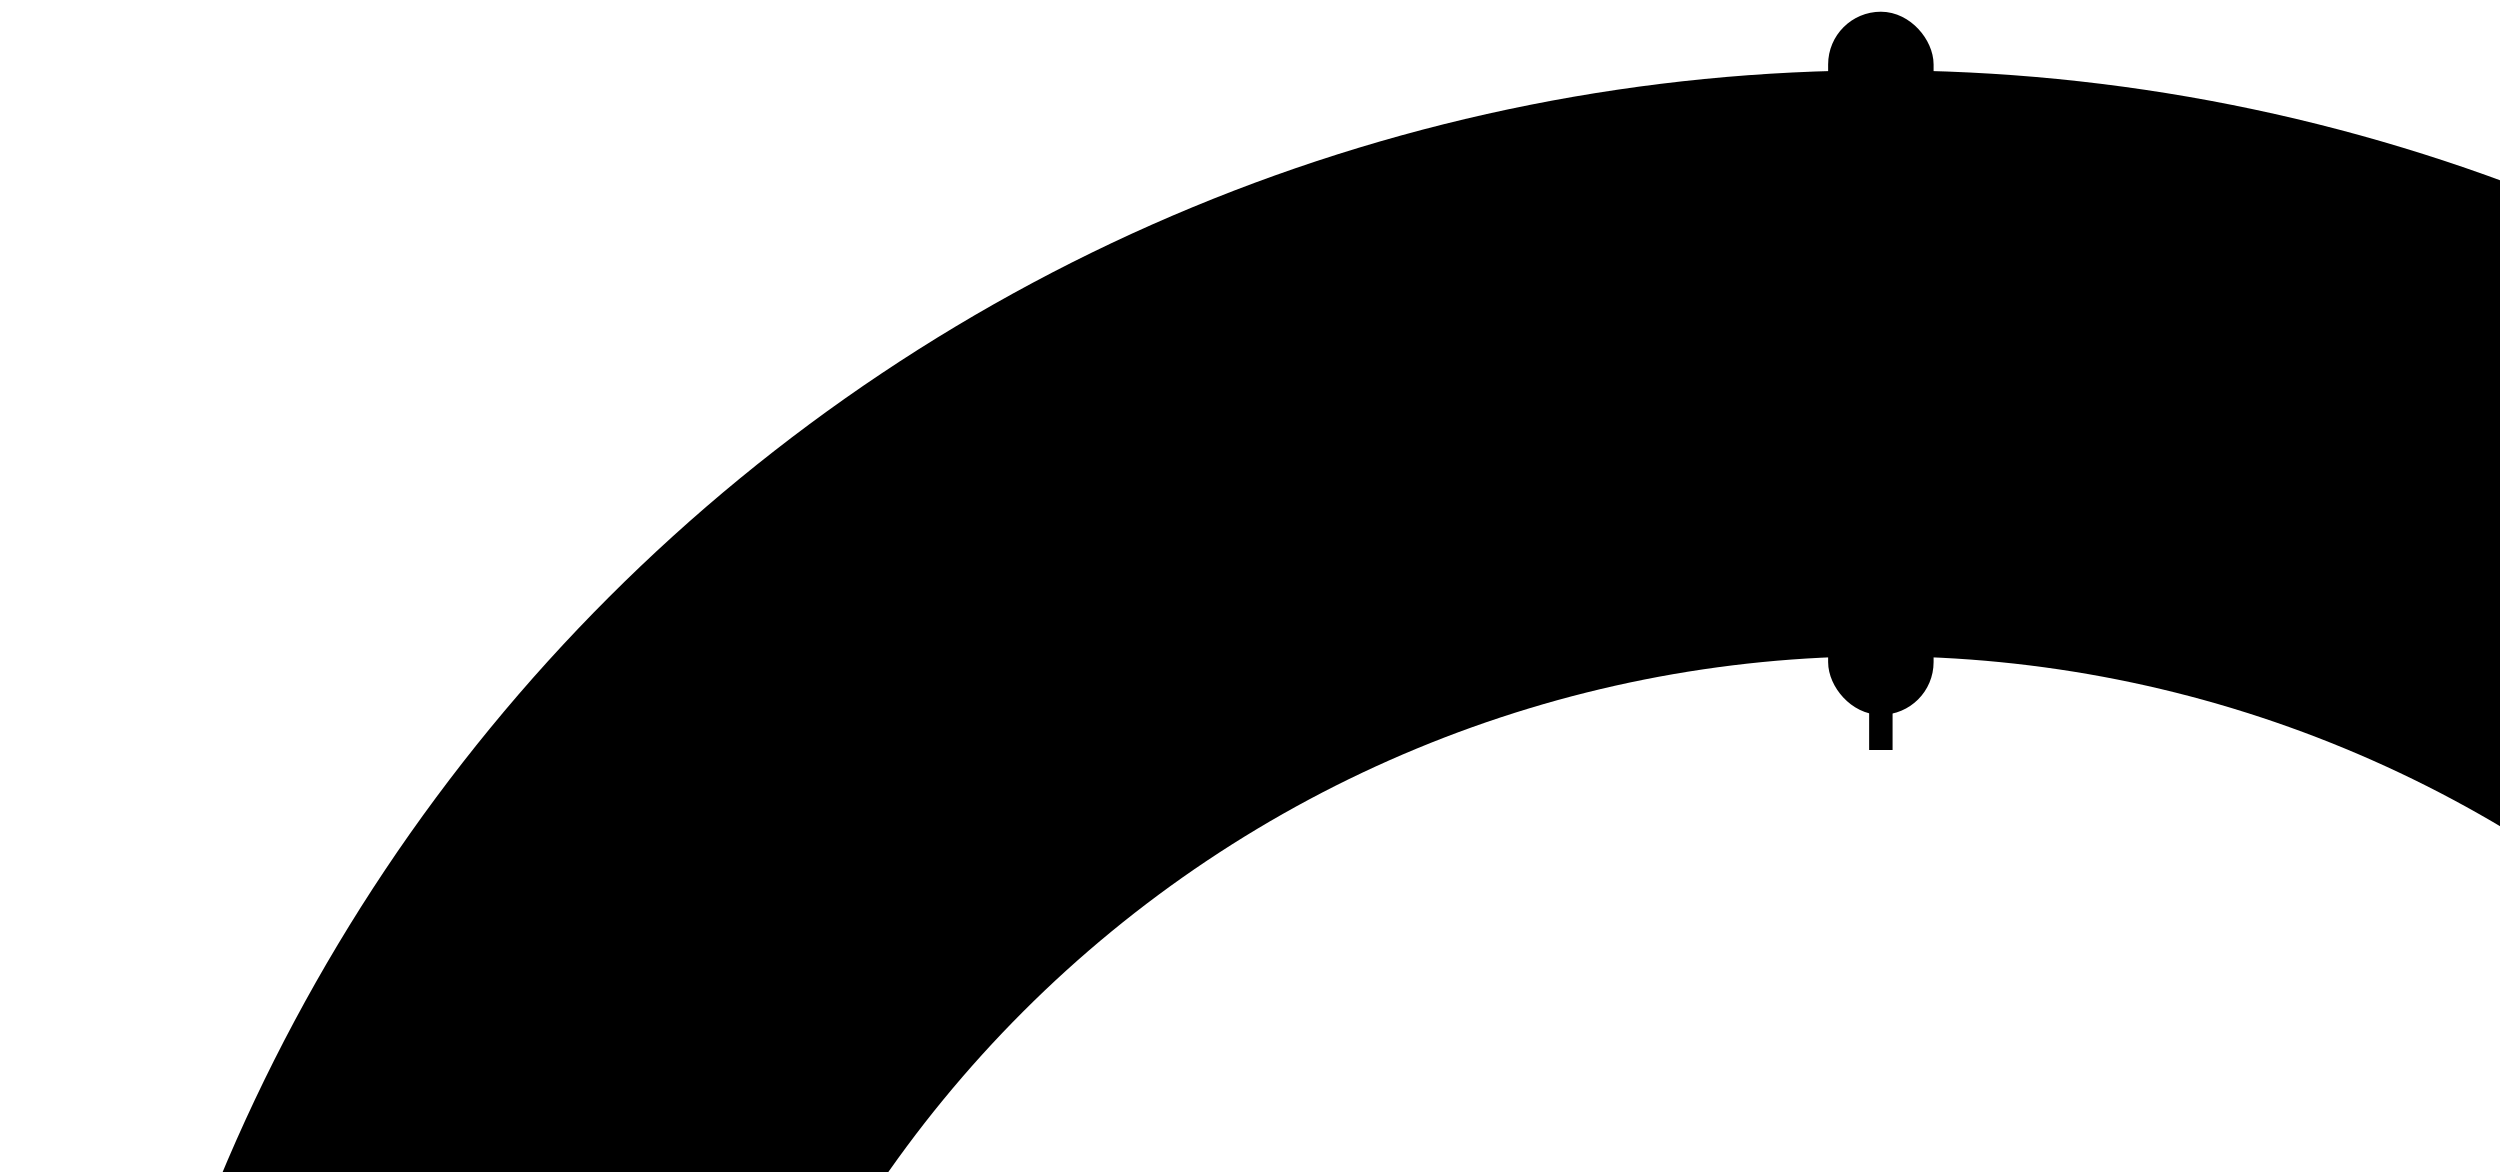 <svg viewBox="0 0 320 150" fill="none" xmlns="http://www.w3.org/2000/svg" style="opacity: 1; transition: opacity 0.5s 0.25s;" overflow="visible"><g style="transform:scale(1.5) translateY(30px) translateX(-52px)"><g clip-path="url(#clip0_4040_7171)"><g><rect width="320" height="320" transform="matrix(1 0 0 -1 0 320)" fill="transparent"></rect><path d="M160.5 31C177.375 31 194.084 34.324 209.675 40.782C225.265 47.239 239.431 56.704 251.363 68.637C263.296 80.569 272.761 94.735 279.219 110.325C285.676 125.916 289 142.625 289 159.5C289 176.375 285.676 193.084 279.219 208.675C272.761 224.265 263.296 238.431 251.363 250.363C239.431 262.296 225.265 271.761 209.675 278.219C194.084 284.676 177.375 288 160.5 288" stroke="#28D358" style="stroke:color(display-p3 0.159 0.828 0.346)" stroke-width="49"></path><path d="M160.5 288C143.625 288 126.916 284.676 111.325 278.219C95.735 271.761 81.569 262.296 69.637 250.363C57.704 238.431 48.239 224.265 41.782 208.675C35.324 193.084 32 176.375 32 159.5C32 142.625 35.324 125.915 41.782 110.325C48.239 94.735 57.705 80.569 69.637 68.637C81.569 56.704 95.735 47.239 111.325 40.782C126.916 34.324 143.625 31 160.5 31" stroke="#E7F8EB" style="stroke:color(display-p3 0.906 0.973 0.922)" stroke-width="50"></path><rect width="320" height="320" fill="transparent" fill-opacity="0.5"></rect><path d="M160.5 3V64" stroke="#FCFCFB" style="stroke:color(display-p3 0.988 0.988 0.984)" stroke-width="2"></path></g><g style="transform: rotate(35deg); transform-origin: 160px 160px;" transform-origin="160px 160px"><g style="transform: rotate(0.465deg); transform-origin: 160px 160px;" transform-origin="160px 160px"><rect width="320" height="320" transform="matrix(1 0 0 -1 0 320)" fill="transparent"></rect><path d="M160.5 288C177.375 288 194.084 284.676 209.675 278.219C225.265 271.761 239.431 262.296 251.363 250.363C263.296 238.431 272.761 224.265 279.219 208.675C285.676 193.084 289 176.375 289 159.5C289 142.625 285.676 125.915 279.219 110.325C272.761 94.735 263.296 80.569 251.363 68.637C239.431 56.704 225.265 47.239 209.675 40.782C194.084 34.324 177.375 31 160.5 31" stroke="#92E7A9" style="stroke:color(display-p3 0.906 0.973 0.922)" stroke-width="50"></path><rect opacity="0.99" x="157" y="2" width="7" height="58" rx="3.5" fill="#28D358" stroke="#FCFCFB" style="fill:color(display-p3 0.159 0.828 0.346);fill-opacity:1;stroke:color(display-p3 0.988 0.988 0.984);stroke-opacity:1" stroke-width="2"></rect></g></g></g></g><defs><clipPath id="clip0_4040_7171"><rect width="320" height="320" fill="white"></rect></clipPath></defs></svg>